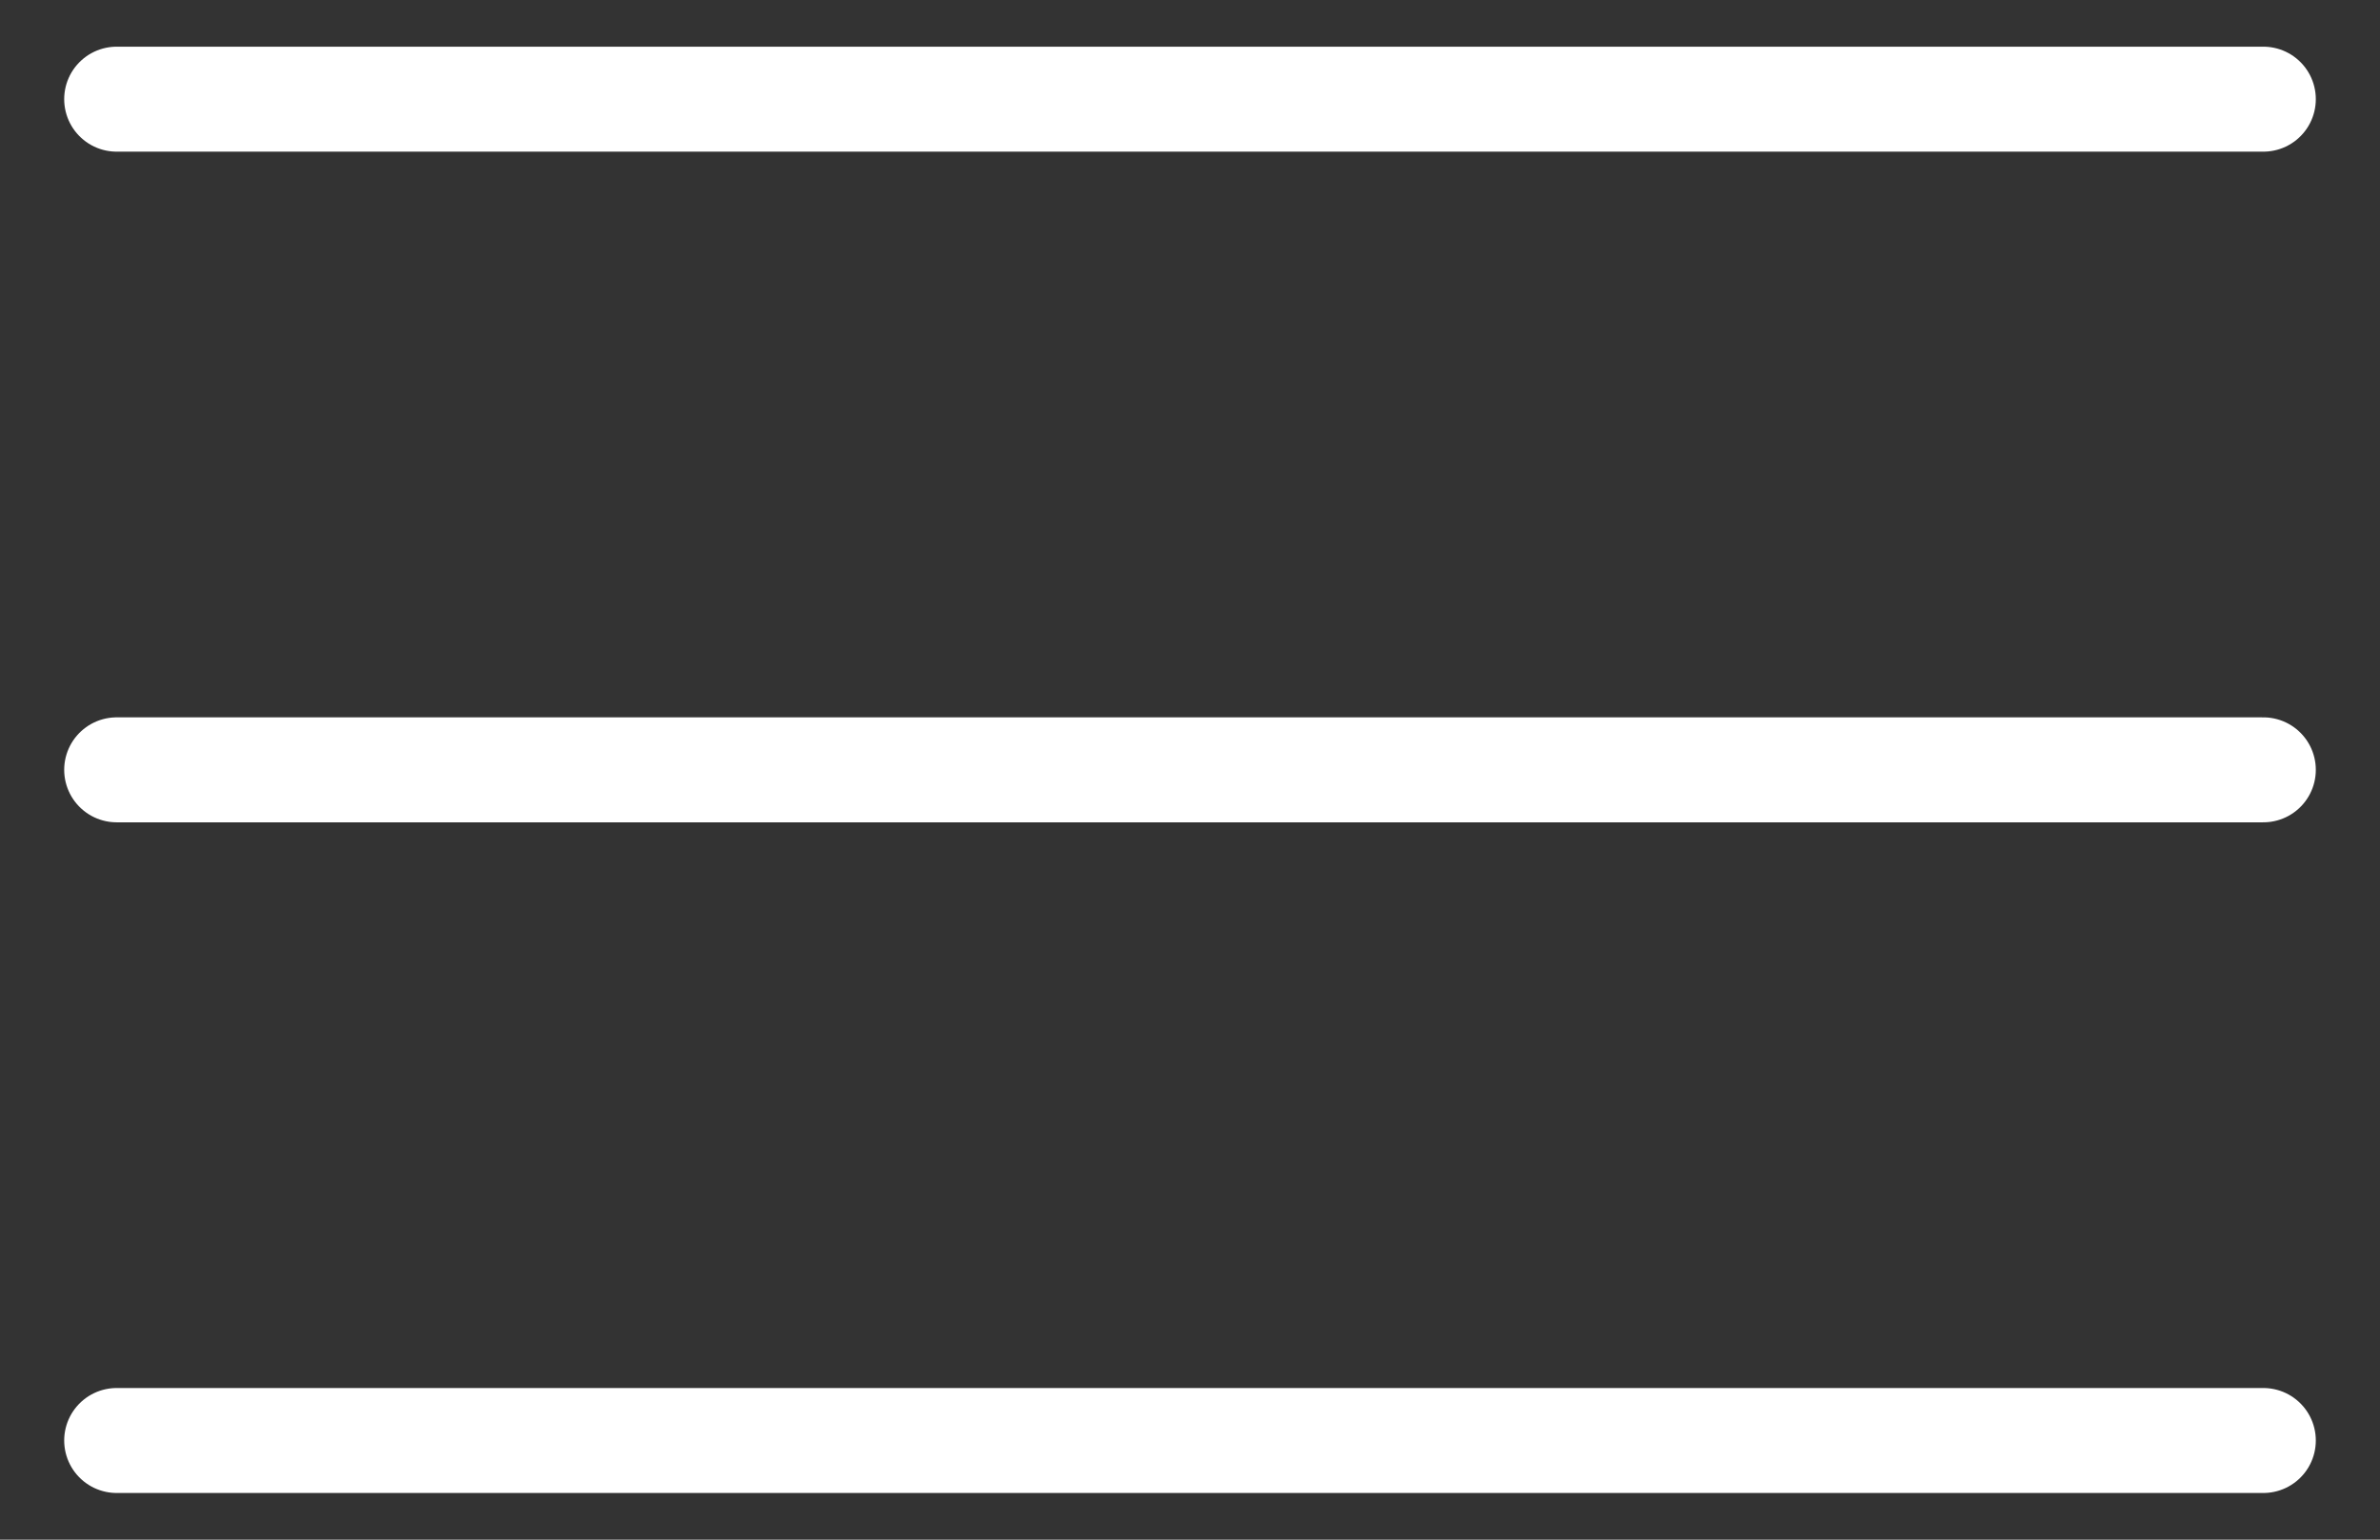 <svg width="34" height="22" viewBox="0 0 34 22" fill="none" xmlns="http://www.w3.org/2000/svg">
<rect x="0" y="0" width="34" height="22" fill="#333333" stroke="none"/>
<path d="M32.333 1.417H1.667M32.333 11H1.667M32.333 20.583H1.667" stroke="white" stroke-width="1.5" stroke-linecap="round"/>
</svg>
